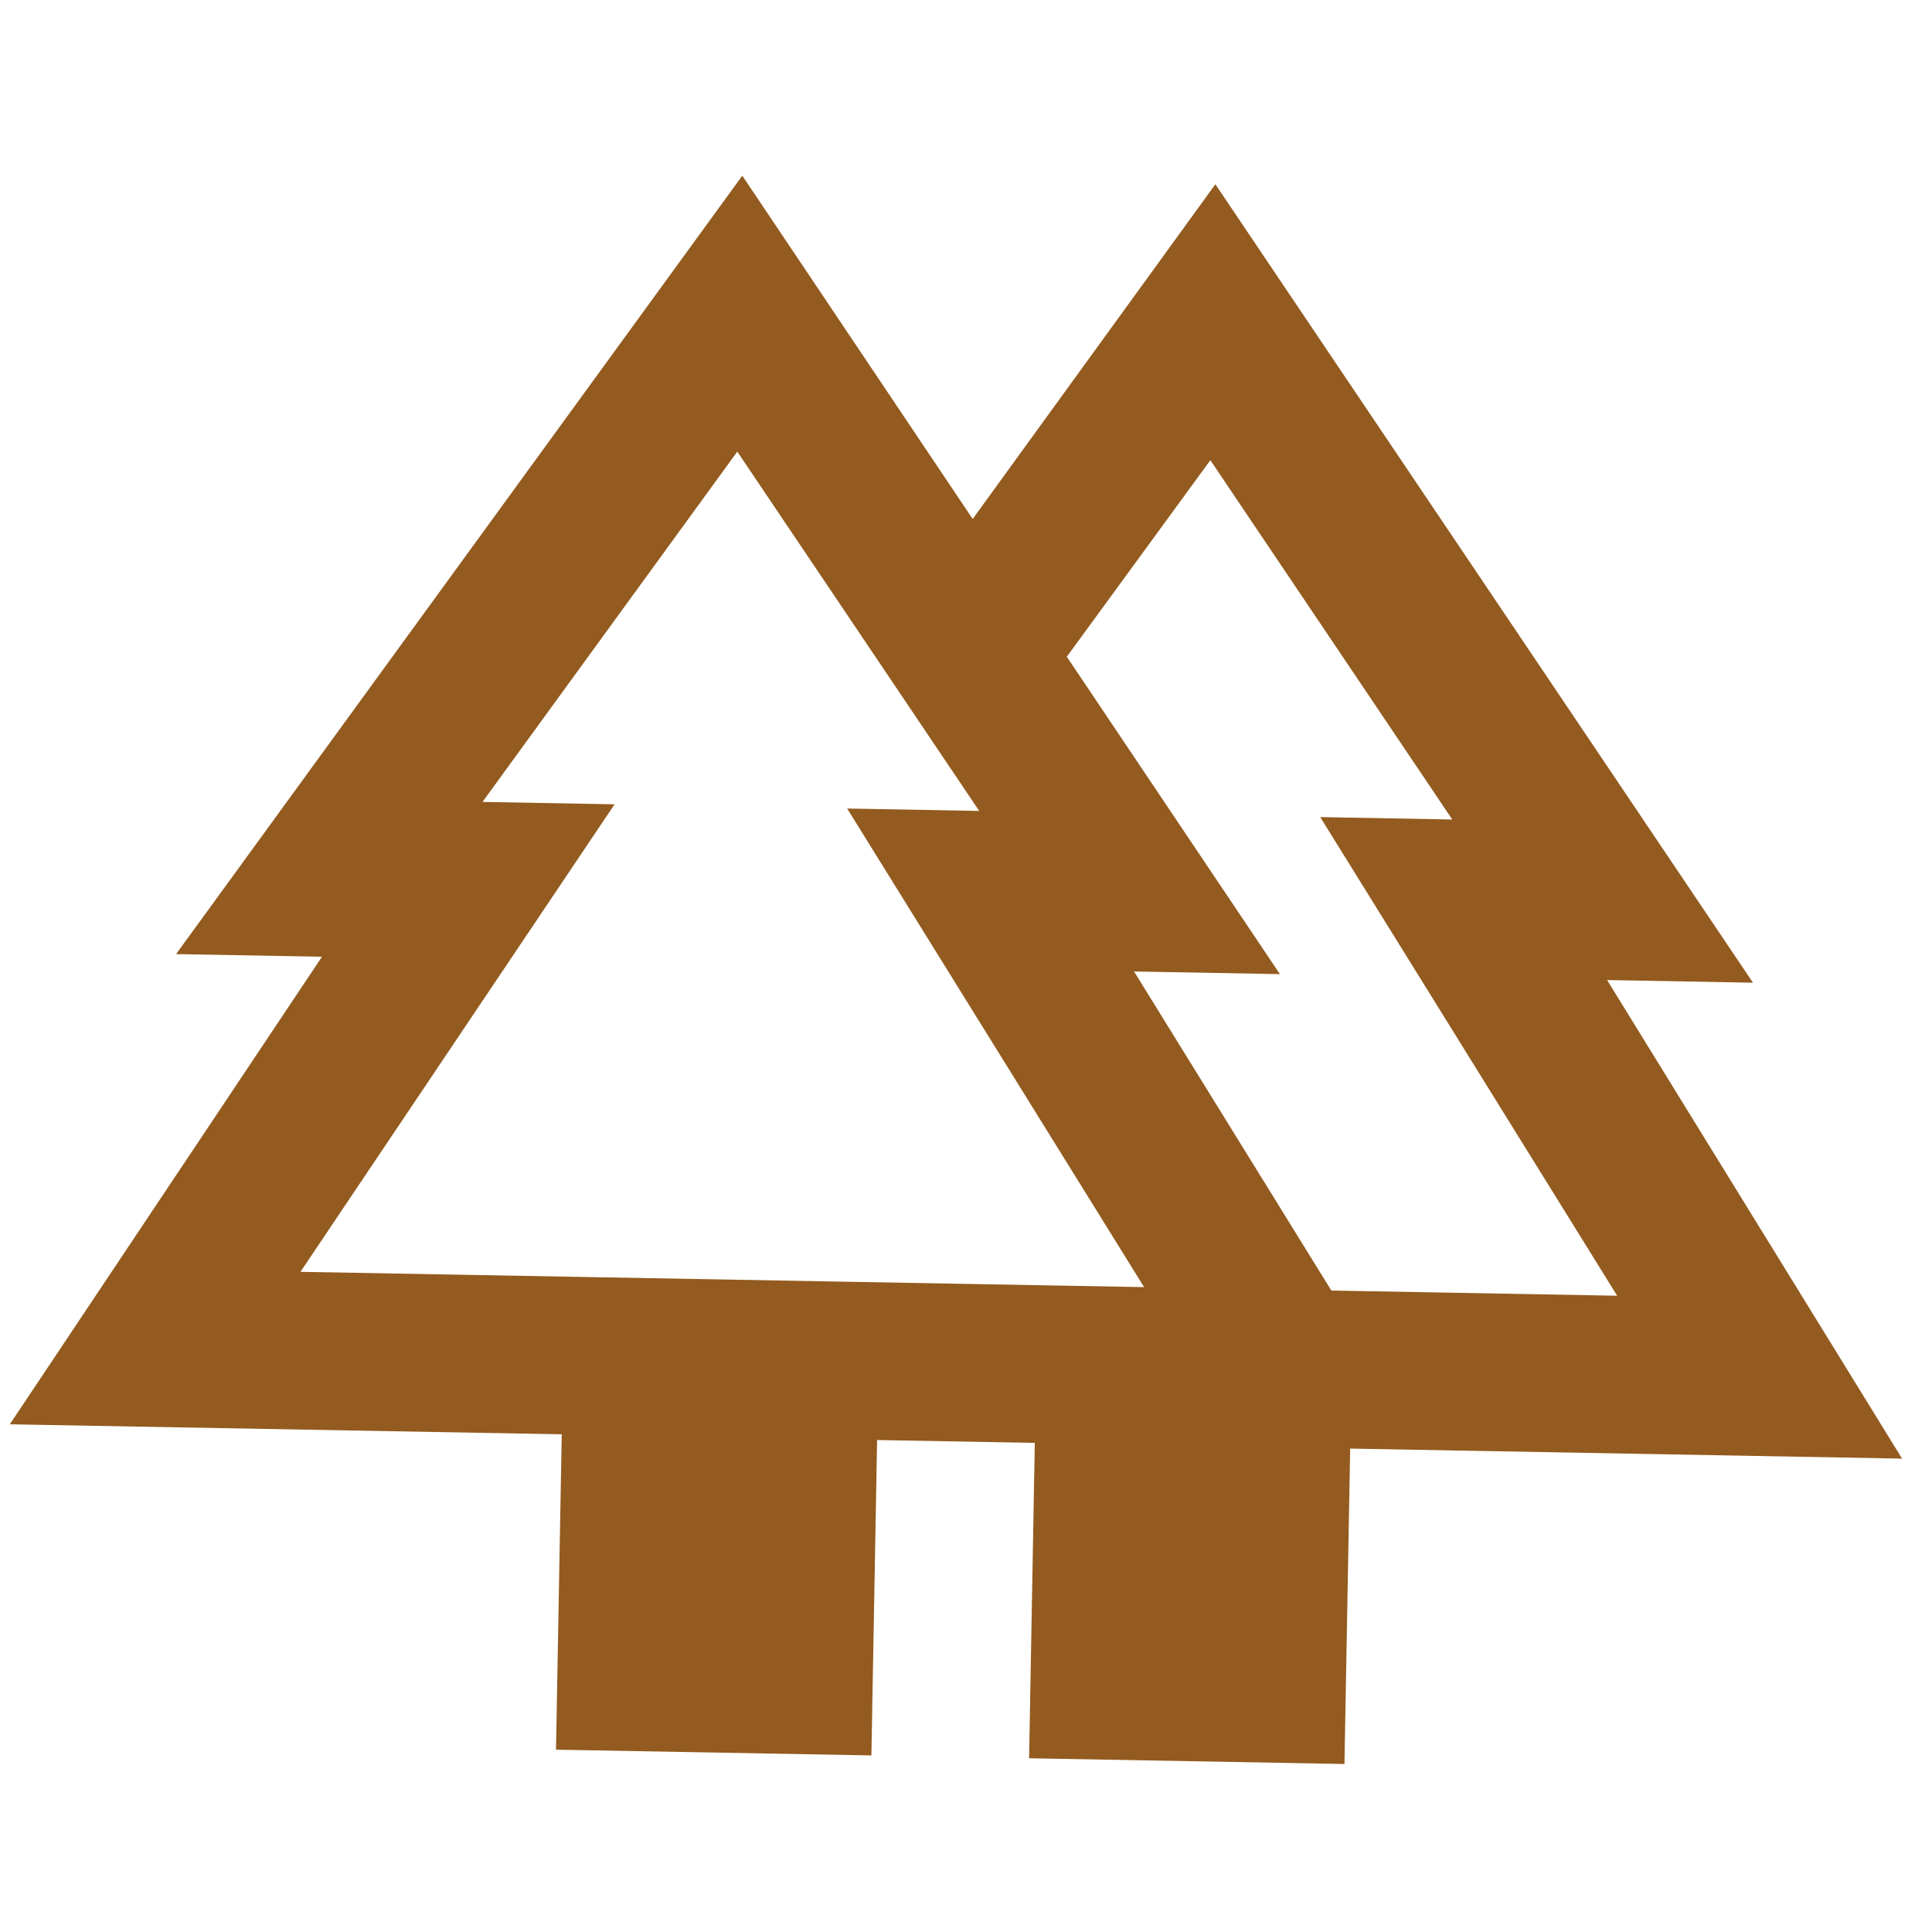 <svg width="98" height="98" viewBox="0 0 98 98" fill="none" xmlns="http://www.w3.org/2000/svg">
<g clip-path="url(#clip0_6007_51)">
<path d="M28.203 88.752L28.494 72.755L0.498 72.247L16.331 48.531L8.932 48.396L37.653 8.911L49.339 26.325L61.649 9.346L88.919 49.847L81.52 49.713L96.482 73.988L68.487 73.48L68.197 89.478L52.2 89.188L52.49 73.19L44.491 73.045L44.201 89.043L28.203 88.752ZM67.532 65.462L82.03 65.725L66.968 41.447L73.666 41.569L61.395 23.343L54.113 33.313L64.923 49.412L57.524 49.278L67.532 65.462ZM15.241 64.513L58.034 65.289L42.972 41.012L49.67 41.134L37.399 22.908L24.475 40.677L31.174 40.798L15.241 64.513ZM15.241 64.513L30.738 64.794L24.039 64.673L49.235 65.13L42.536 65.008L58.034 65.289L15.241 64.513ZM67.532 65.462L57.234 65.275L64.633 65.409L53.535 65.208L73.231 65.565L66.532 65.444L82.03 65.725L67.532 65.462Z" fill="#935B1F"/>
</g>
<defs>
<clipPath id="clip0_6007_51">
<rect width="96" height="96" fill="white" transform="translate(1.804 0.259) rotate(1.039)"/>
</clipPath>
</defs>
</svg>
